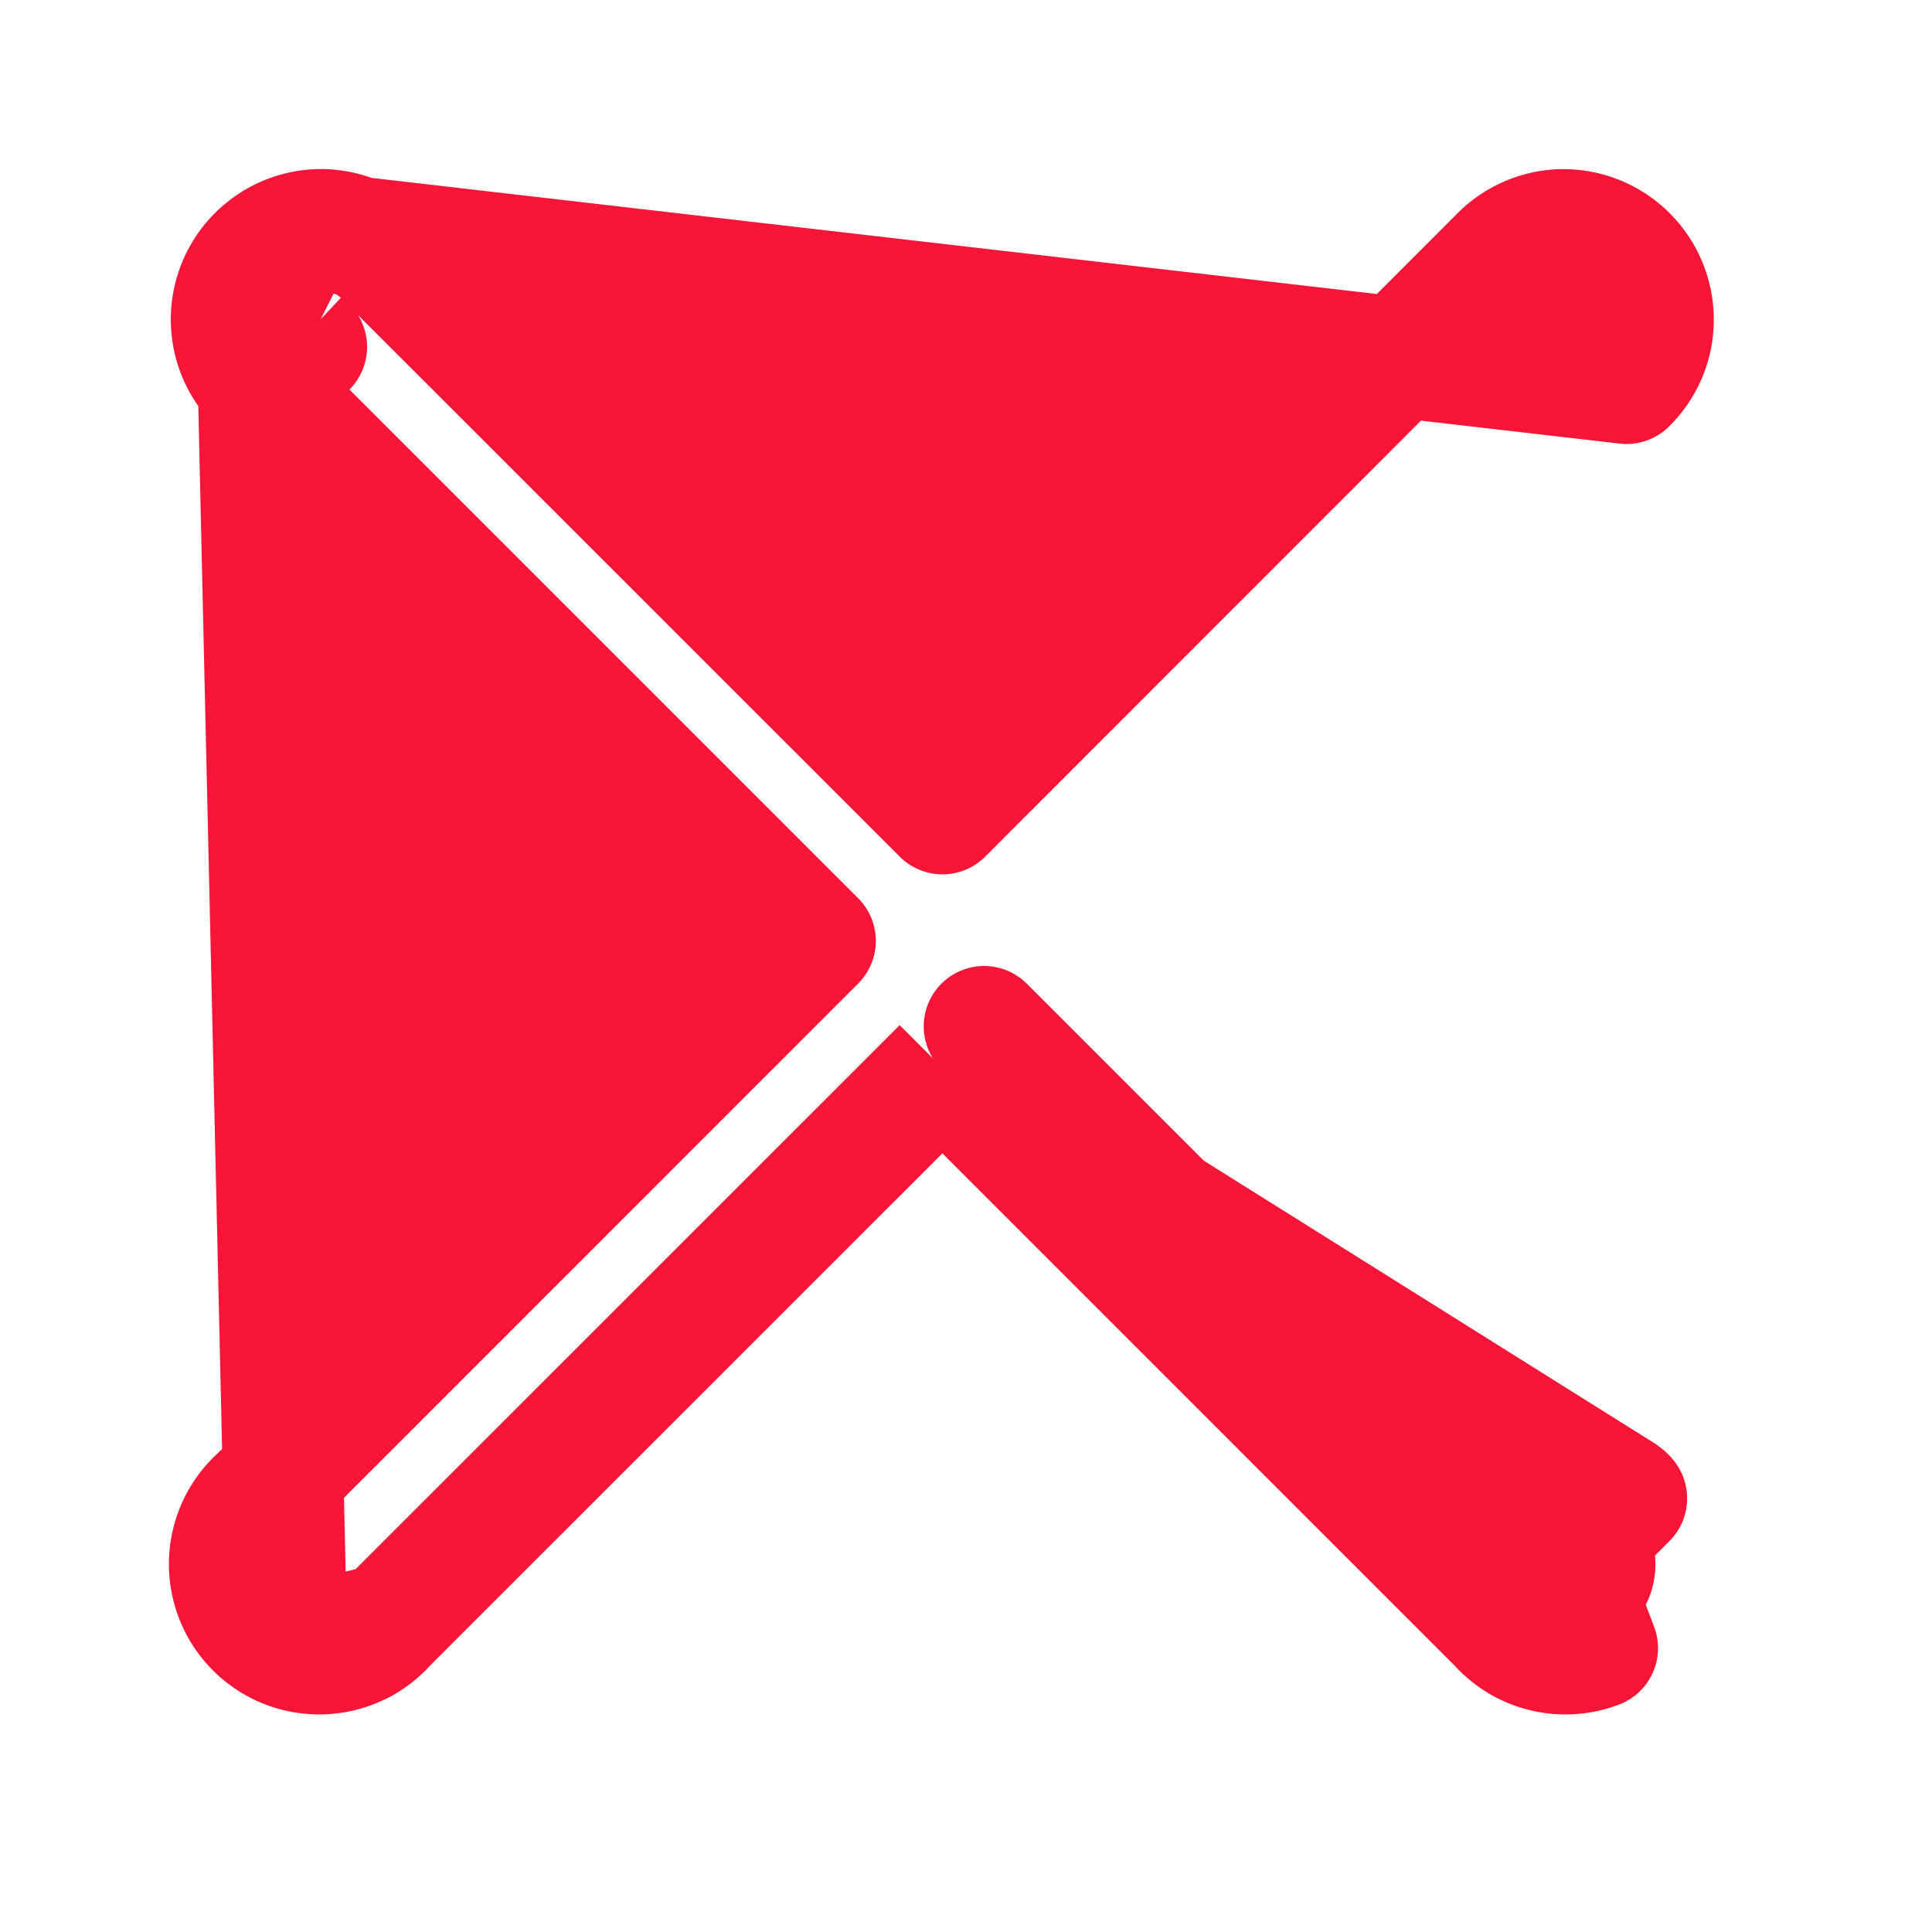 <svg width="16" height="16" fill="none" xmlns="http://www.w3.org/2000/svg">
    <path d="M2.662 1.9c.1.001.2.022.291.062L2.662 1.9zm0 0h-.008m.008 0h-.008m0 0a.745.745 0 0 0-.414.13m.414-.13-.414.13m0 0a.745.745 0 0 0-.272.339l.272-.339zm-.309.771a.745.745 0 0 1 .037-.432l-.037.432zm0 0c.03.143.103.274.207.376m-.207-.376.207.376m0 0 4.615 4.615-4.603 4.604a.745.745 0 0 0-.25.518.745.745 0 0 0 .217.566.745.745 0 0 0 .26.169L2.138 3.177zm1.063 10.27a.747.747 0 0 1-.218.17h-.001a.746.746 0 0 1-.605.032l.824-.202zm0 0 4.604-4.603M3.2 13.447l4.604-4.603m0 0 4.603 4.603c.062.07.136.127.218.17h.001a.746.746 0 0 0 .605.032l-.178-.467m-5.25-4.338 5.63 3.53a.68.68 0 0 1 .026.021l.013.014-.344.345a.497.497 0 0 1 .035.039.248.248 0 0 0-.037-.037l-.007.007m-.066.419a.243.243 0 0 0 .156-.242.246.246 0 0 0-.09-.177m-.066.419a.245.245 0 0 1-.2-.01l.2.01zm.066-.42-.036-.035.042.028-.006.007zm.351-9.585a.745.745 0 0 0 .208-.381v-.001a.746.746 0 0 0-.747-.894h-.008a.745.745 0 0 0-.506.226L7.805 6.741 3.19 2.127a.745.745 0 0 0-.238-.165l10.518 1.215zm-10.93-.304a.256.256 0 0 1-.06-.042l.008-.01.052.052zM8.15 8.5l4.616 4.616L8.15 8.5z" fill="#F81538" stroke="#F81538" stroke-linejoin="round"/>
</svg>
